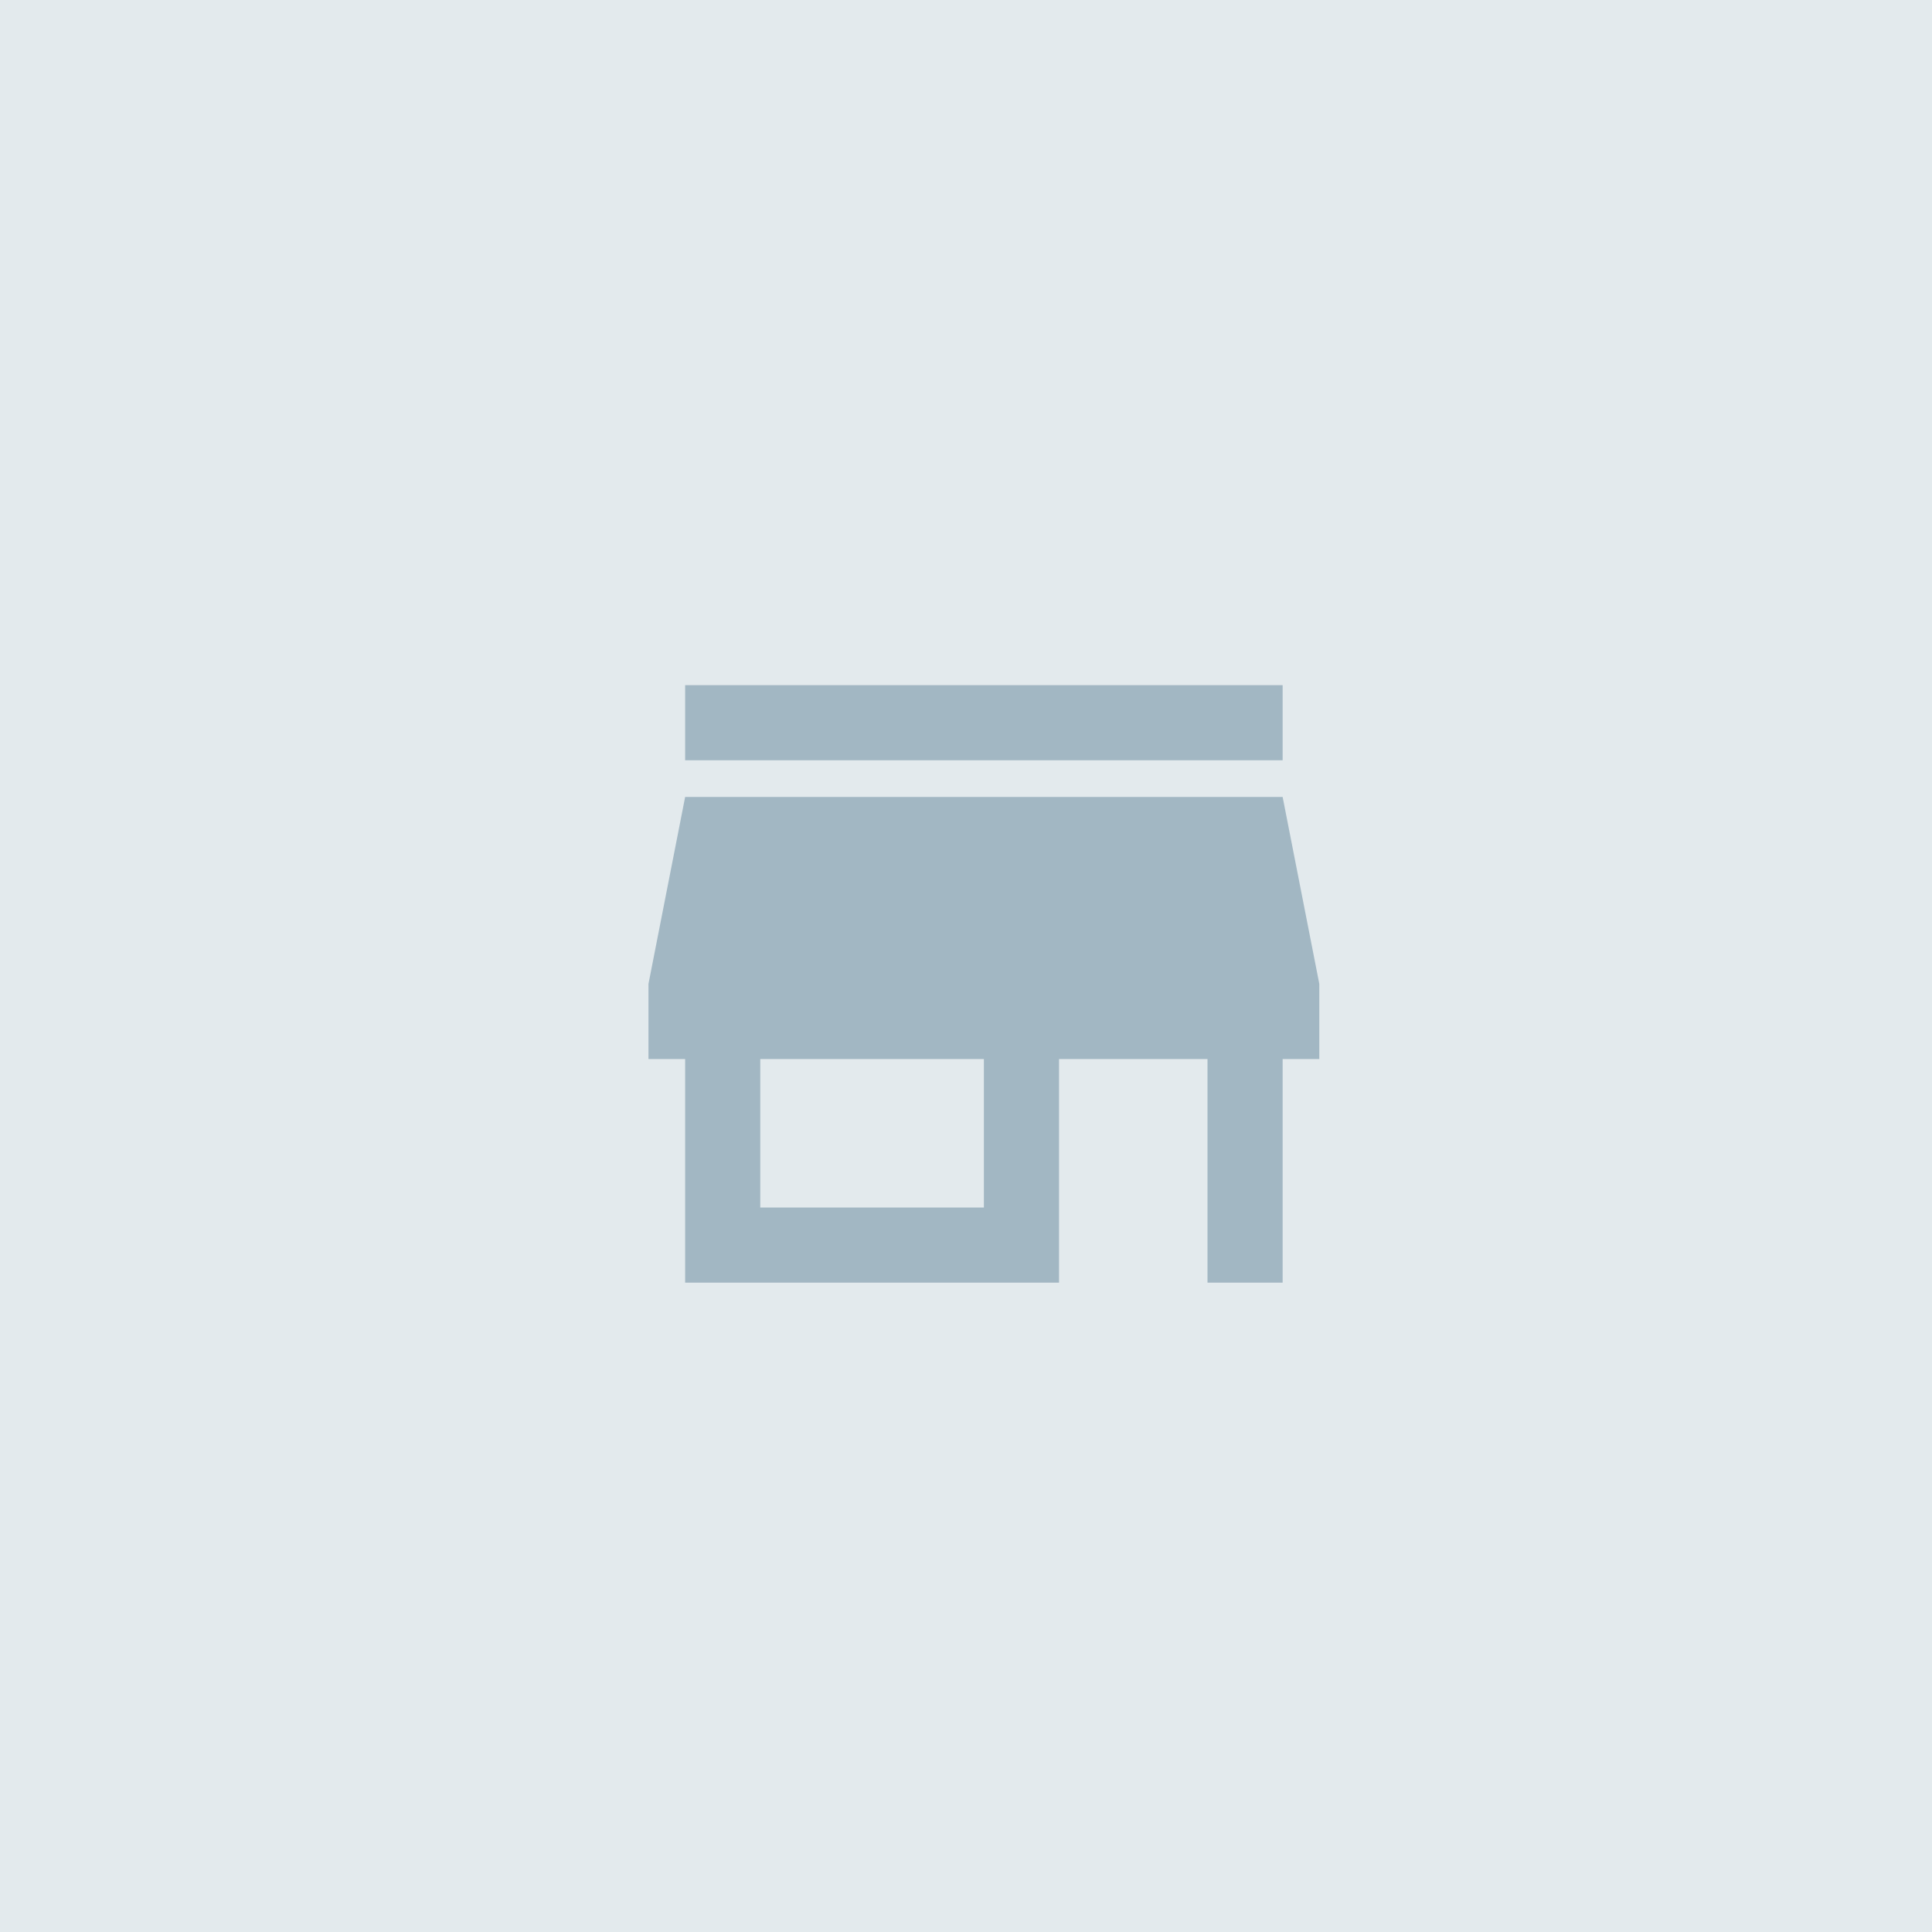 <?xml version="1.0" encoding="UTF-8"?>
<svg width="54px" height="54px" viewBox="0 0 54 54" version="1.1" xmlns="http://www.w3.org/2000/svg" xmlns:xlink="http://www.w3.org/1999/xlink">
    <!-- Generator: Sketch 47.1 (45422) - http://www.bohemiancoding.com/sketch -->
    <title>brand</title>
    <desc>Created with Sketch.</desc>
    <defs>
        <rect id="path-1" x="0" y="0" width="54" height="54"></rect>
    </defs>
    <g id="Brand-Profile" stroke="none" stroke-width="1" fill="none" fill-rule="evenodd">
        <g id="bpm_profile_claim" transform="translate(-394, -84)">
            <g id="brand_hero" transform="translate(36, 83)">
                <g id="brand" transform="translate(358, 1)">
                    <mask id="mask-2" fill="white">
                        <use xlink:href="#path-1"></use>
                    </mask>
                    <use id="mask" fill="#E3EAED" xlink:href="#path-1"></use>
                    <path d="M27.5,33.75 L27.5,29.6 L21.25,29.6 L21.25,33.75 L27.5,33.75 Z M36.875,29.6 L35.85,29.6 L35.85,35.85 L33.75,35.85 L33.75,29.6 L29.6,29.6 L29.6,35.85 L19.15,35.85 L19.15,29.6 L18.125,29.6 L18.125,27.5 L19.15,22.275 L35.85,22.275 L36.875,27.5 L36.875,29.6 Z M35.85,19.15 L35.85,21.25 L19.15,21.25 L19.15,19.15 L35.85,19.15 Z" id="store" fill="#A2B7C3" mask="url(#mask-2)"></path>
                </g>
            </g>
        </g>
    </g>
</svg>